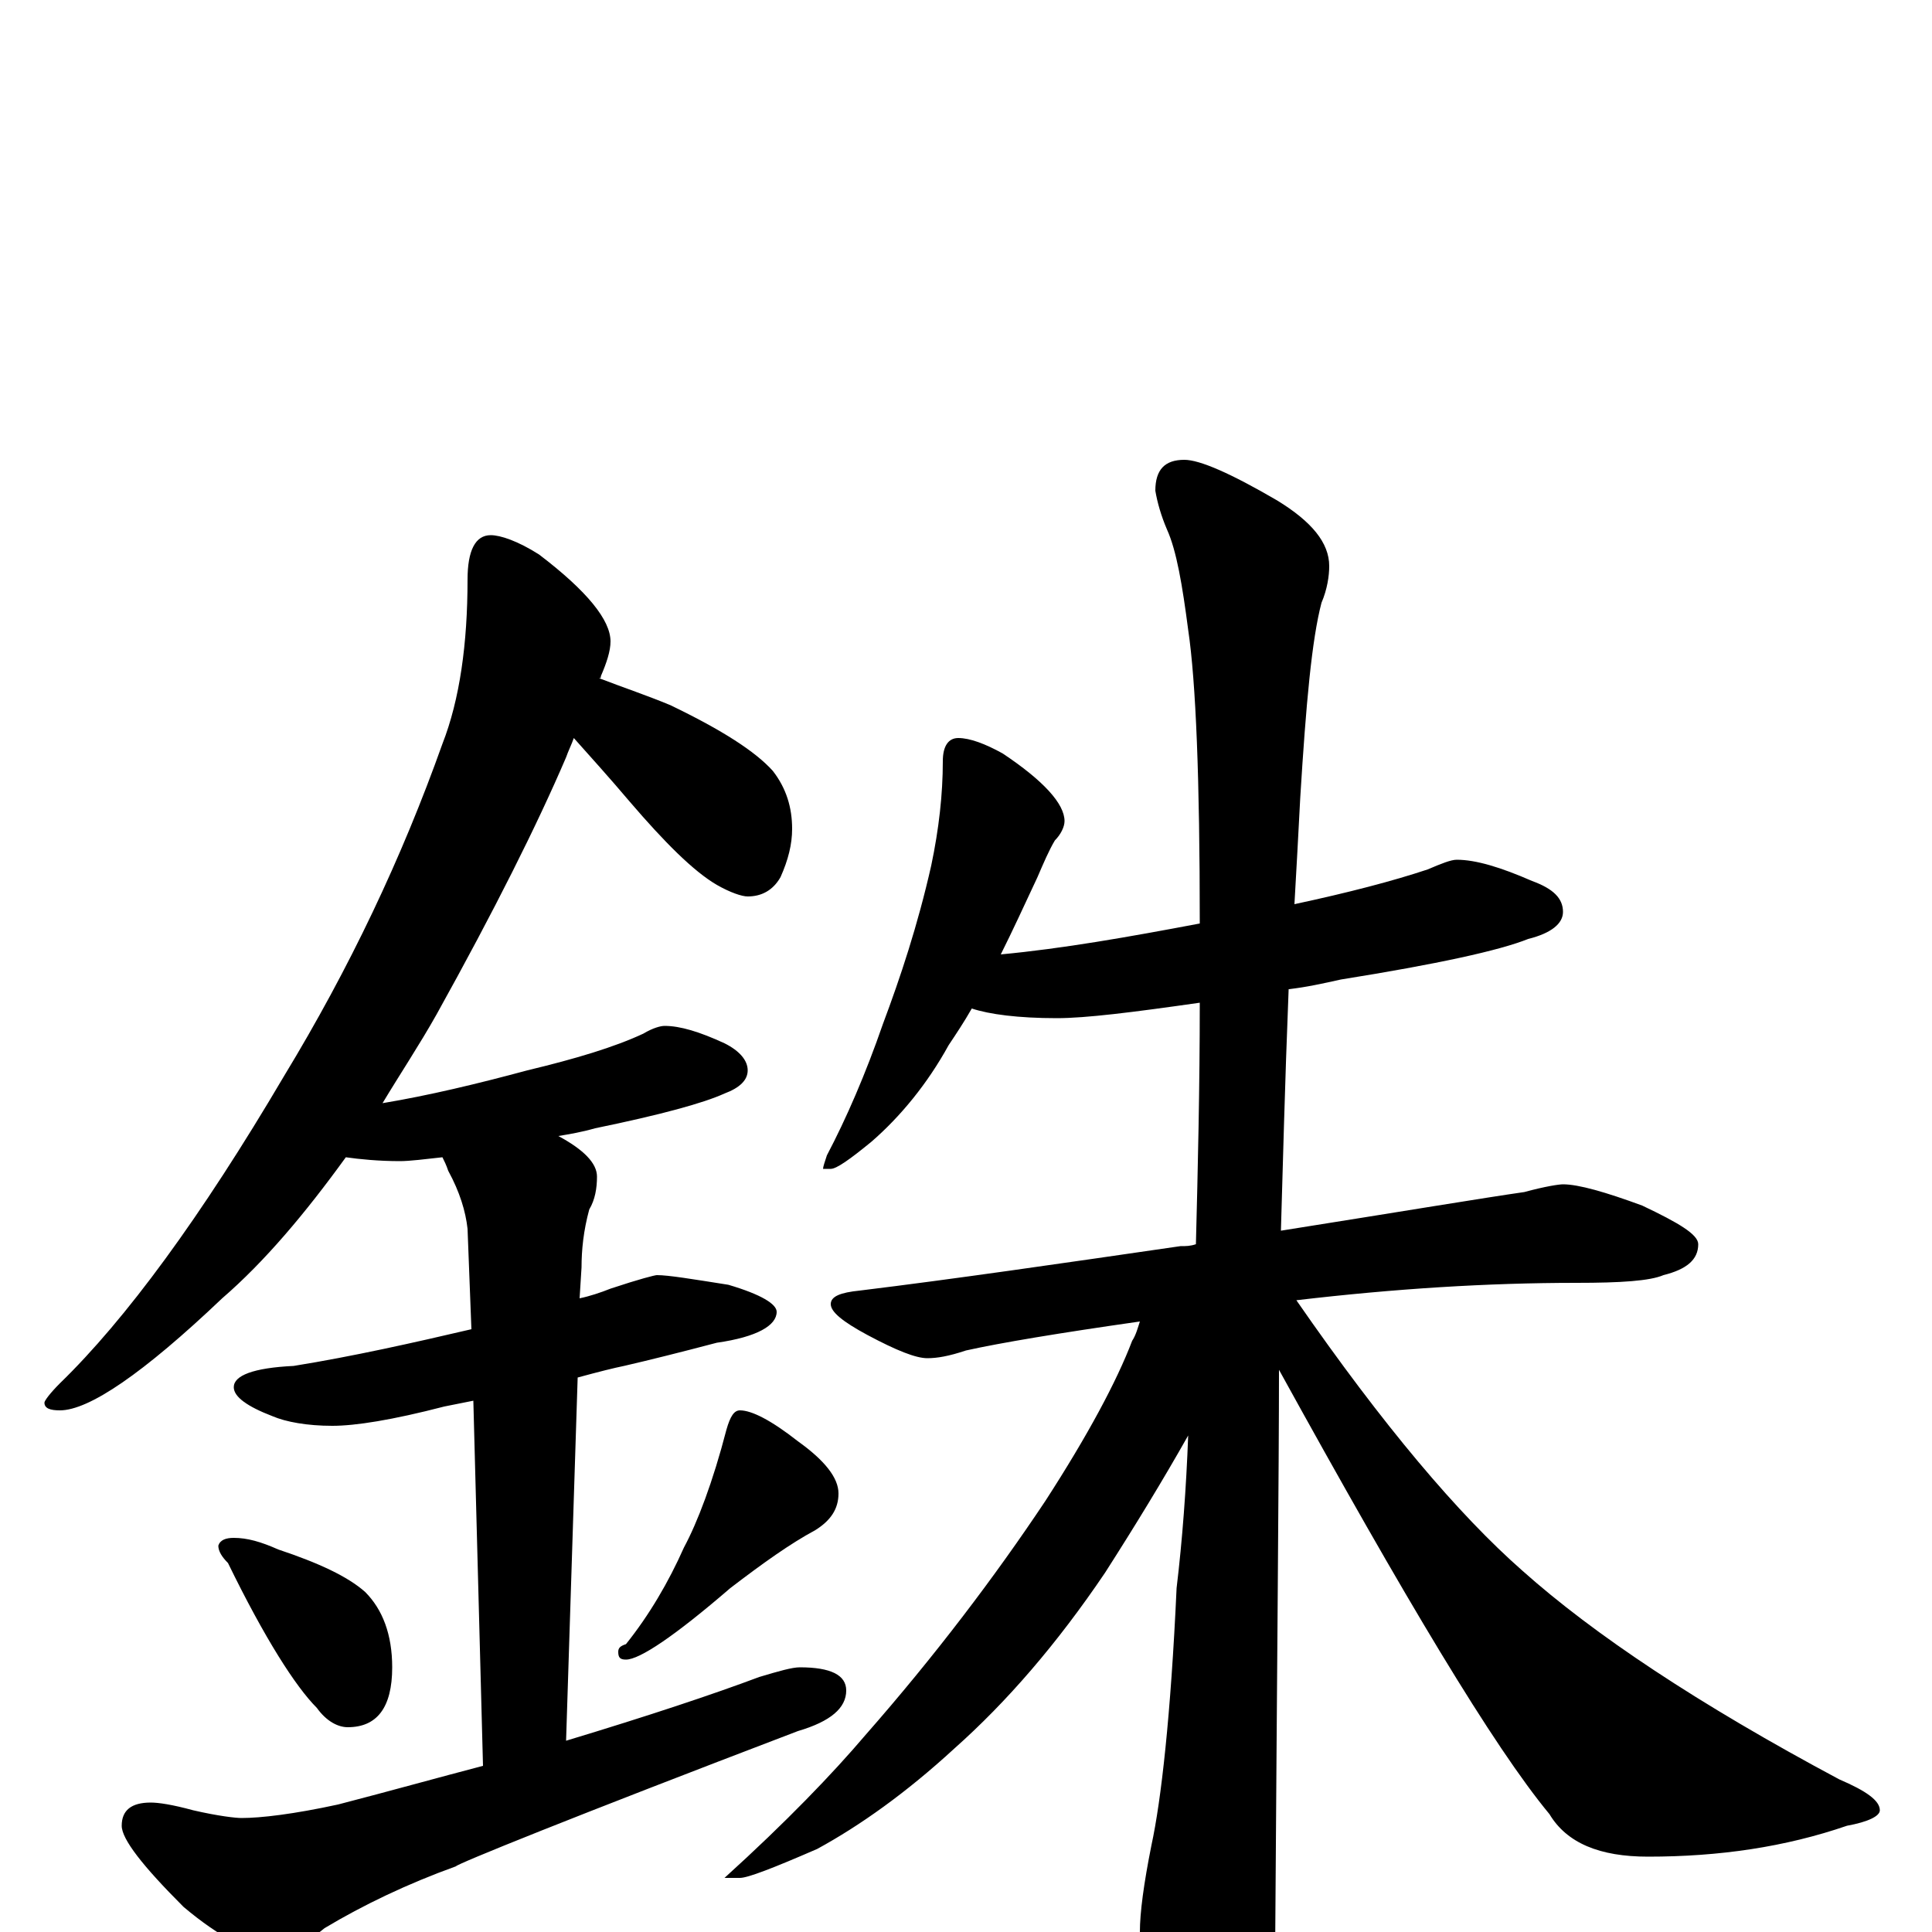 <?xml version="1.0" encoding="utf-8" ?>
<!DOCTYPE svg PUBLIC "-//W3C//DTD SVG 1.1//EN" "http://www.w3.org/Graphics/SVG/1.1/DTD/svg11.dtd">
<svg version="1.1" id="Layer_1" xmlns="http://www.w3.org/2000/svg" xmlns:xlink="http://www.w3.org/1999/xlink" x="0px" y="145px" width="1000px" height="1000px" viewBox="0 0 1000 1000" enable-background="new 0 0 1000 1000" xml:space="preserve">
<g id="Layer_1">
<path id="glyph" transform="matrix(1 0 0 -1 0 1000)" d="M254,723C259,723 268,720 279,713C304,694 316,679 316,668C316,663 314,657 311,650C311,649 311,649 310,649C323,644 335,640 347,635C374,622 391,611 400,601C407,592 410,582 410,571C410,563 408,555 404,546C400,539 394,536 387,536C384,536 378,538 371,542C359,549 344,564 326,585C315,598 305,609 297,618C296,615 294,611 293,608C278,573 256,529 226,475C217,459 207,444 198,429C222,433 247,439 273,446C298,452 318,458 333,465C338,468 342,469 344,469C352,469 362,466 375,460C383,456 387,451 387,446C387,441 383,437 375,434C364,429 342,423 308,416C301,414 295,413 289,412C302,405 309,398 309,391C309,385 308,379 305,374C302,363 301,353 301,344l-1,-16C305,329 311,331 316,333C331,338 339,340 340,340C346,340 358,338 377,335C394,330 402,325 402,321C402,314 392,308 371,305C352,300 336,296 323,293C318,292 310,290 299,287l-6,-188C336,112 369,123 393,132C403,135 410,137 414,137C430,137 438,133 438,125C438,116 430,109 413,104C295,59 236,35 236,34C211,25 188,14 168,2C157,-7 148,-11 141,-11C130,-11 114,-3 95,13C74,34 63,48 63,55C63,63 68,67 78,67C82,67 89,66 100,63C113,60 122,59 125,59C135,59 152,61 175,66C202,73 227,80 250,86l-5,189C240,274 235,273 230,272C203,265 184,262 172,262C159,262 148,264 141,267C128,272 121,277 121,282C121,288 131,292 152,293C183,298 214,305 244,312l-2,52C241,373 238,383 232,394C231,397 230,399 229,401C220,400 212,399 207,399C196,399 186,400 179,401C158,372 137,347 115,328C74,289 46,270 31,270C26,270 23,271 23,274C23,275 26,279 31,284C65,317 104,370 147,443C181,499 208,556 229,615C238,638 242,667 242,700C242,715 246,723 254,723M121,204C128,204 135,202 144,198C165,191 180,184 189,176C198,167 203,154 203,137C203,116 195,106 180,106C175,106 169,109 164,116C153,127 137,152 118,191C115,194 113,197 113,200C114,203 117,204 121,204M383,270C389,270 399,265 413,254C427,244 434,235 434,227C434,219 430,213 422,208C409,201 395,191 378,178C349,153 331,141 324,141C321,141 320,142 320,145C320,147 321,148 324,149C336,164 346,181 354,199C361,212 369,233 376,260C378,267 380,270 383,270M496,618C502,618 510,615 519,610C540,596 551,584 551,575C551,572 549,568 546,565C543,560 540,553 537,546C530,531 524,518 518,506C550,509 584,515 621,522C621,597 619,647 615,674C612,697 609,715 604,726C601,733 599,740 598,746C598,757 603,762 613,762C621,762 637,755 661,741C679,730 688,719 688,707C688,702 687,695 684,688C679,669 676,636 673,587C672,568 671,549 670,532C698,538 721,544 739,550C746,553 751,555 754,555C764,555 777,551 793,544C804,540 809,535 809,528C809,522 803,517 791,514C776,508 744,501 694,493C685,491 676,489 667,488C665,438 664,396 663,363C726,373 768,380 789,383C800,386 807,387 809,387C817,387 831,383 850,376C869,367 879,361 879,356C879,348 873,343 861,340C854,337 839,336 816,336C770,336 722,333 671,327C716,262 755,216 788,187C825,154 879,118 952,79C966,73 973,68 973,63C973,60 967,57 956,55C924,44 890,39 853,39C828,39 811,46 802,61C773,96 727,173 662,291C662,241 661,140 660,-11C660,-26 655,-43 646,-60C639,-75 632,-82 625,-82C621,-82 615,-74 607,-58C596,-32 590,-13 590,0C590,10 592,25 596,45C601,68 606,112 609,178C612,203 614,230 615,257C602,234 588,211 572,186C547,149 521,119 494,95C469,72 445,55 423,43C400,33 387,28 383,28l-8,0C407,57 431,82 448,102C484,143 515,184 541,223C563,257 578,285 586,306C588,309 589,313 590,316C548,310 518,305 500,301C491,298 485,297 480,297C474,297 464,301 449,309C436,316 430,321 430,325C430,329 435,331 445,332C494,338 549,346 611,355C614,355 616,355 619,356C620,395 621,437 621,481C586,476 562,473 547,473C527,473 512,475 503,478C499,471 495,465 491,459C480,439 466,422 451,409C440,400 433,395 430,395l-4,0C426,396 427,399 428,402C438,421 448,444 457,470C466,494 475,521 482,552C486,571 488,589 488,606C488,614 491,618 496,618z"/>
</g>
</svg>
